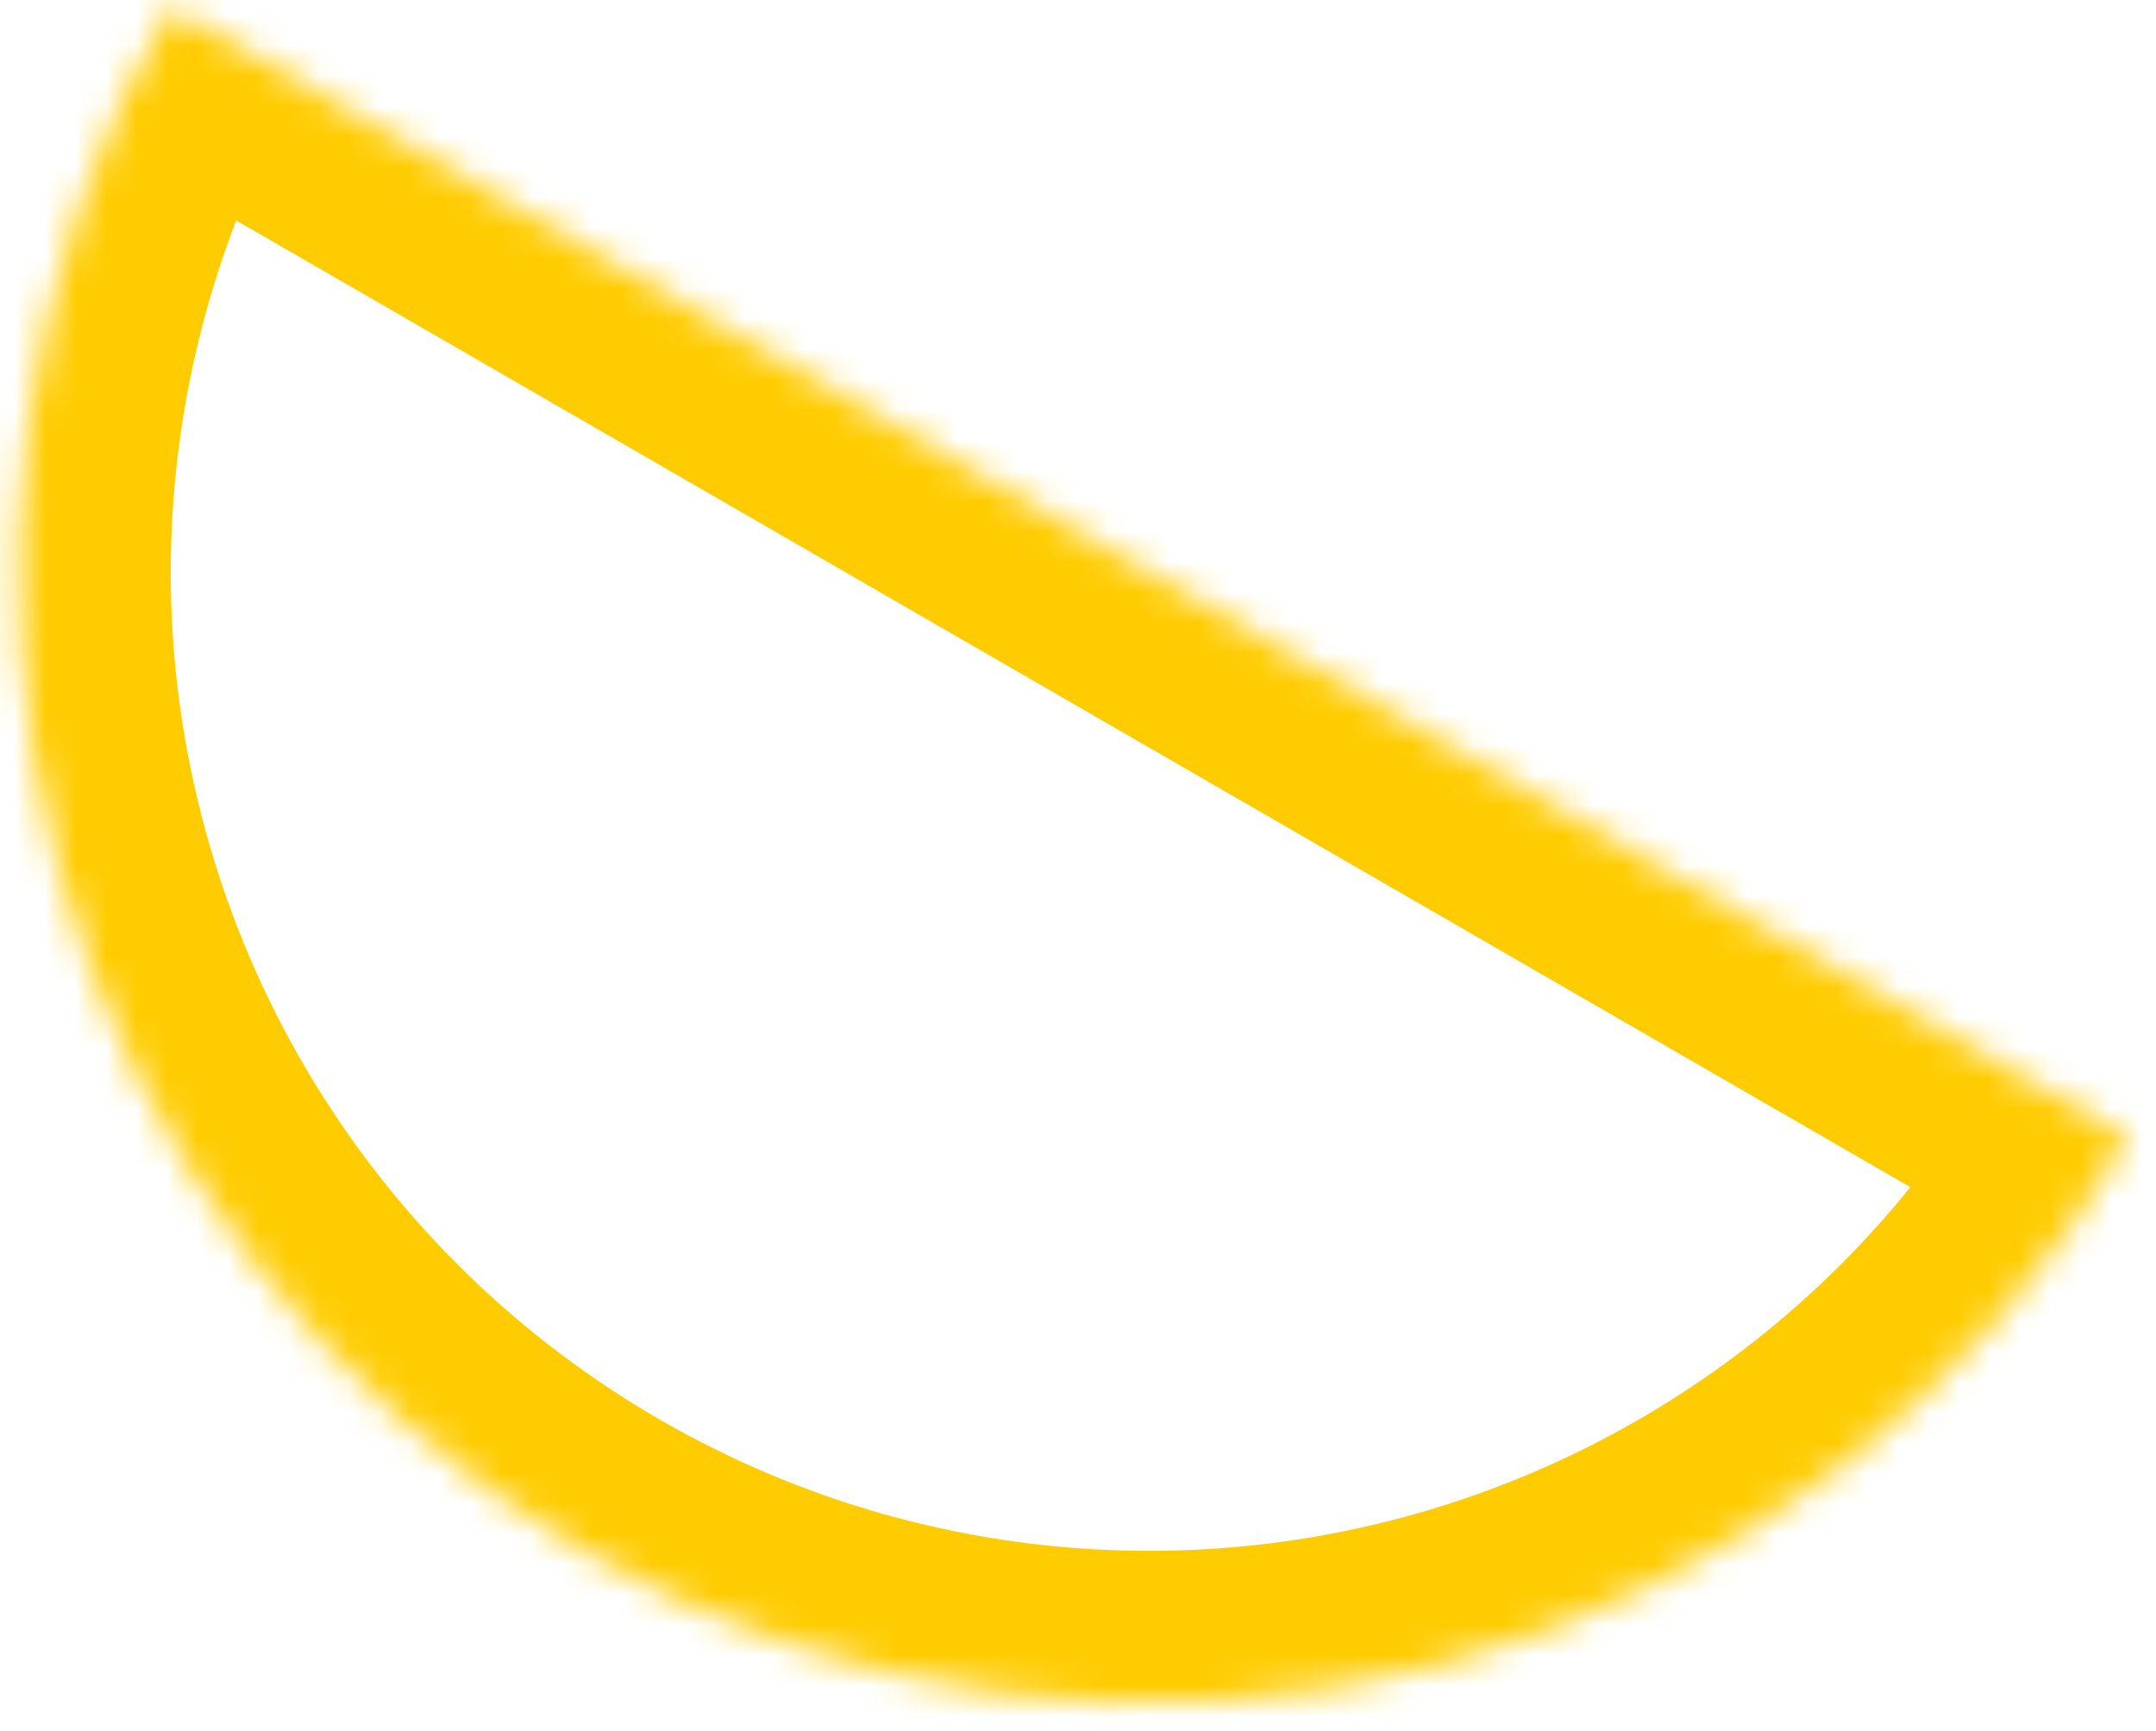 <svg width="71" height="57" viewBox="0 0 71 57" fill="none" xmlns="http://www.w3.org/2000/svg">
<mask id="path-1-inside-1_408_9123" fill="white">
<path d="M5.61 0.234C0.675 8.784 -0.663 18.943 1.892 28.479C4.447 38.014 10.685 46.144 19.234 51.079C27.783 56.015 37.943 57.353 47.478 54.798C57.014 52.243 65.144 46.005 70.079 37.456L37.845 18.845L5.61 0.234Z"/>
</mask>
<path d="M5.61 0.234C0.675 8.784 -0.663 18.943 1.892 28.479C4.447 38.014 10.685 46.144 19.234 51.079C27.783 56.015 37.943 57.353 47.478 54.798C57.014 52.243 65.144 46.005 70.079 37.456L37.845 18.845L5.61 0.234Z" stroke="#FFCC02" stroke-width="10" mask="url(#path-1-inside-1_408_9123)"/>
</svg>

